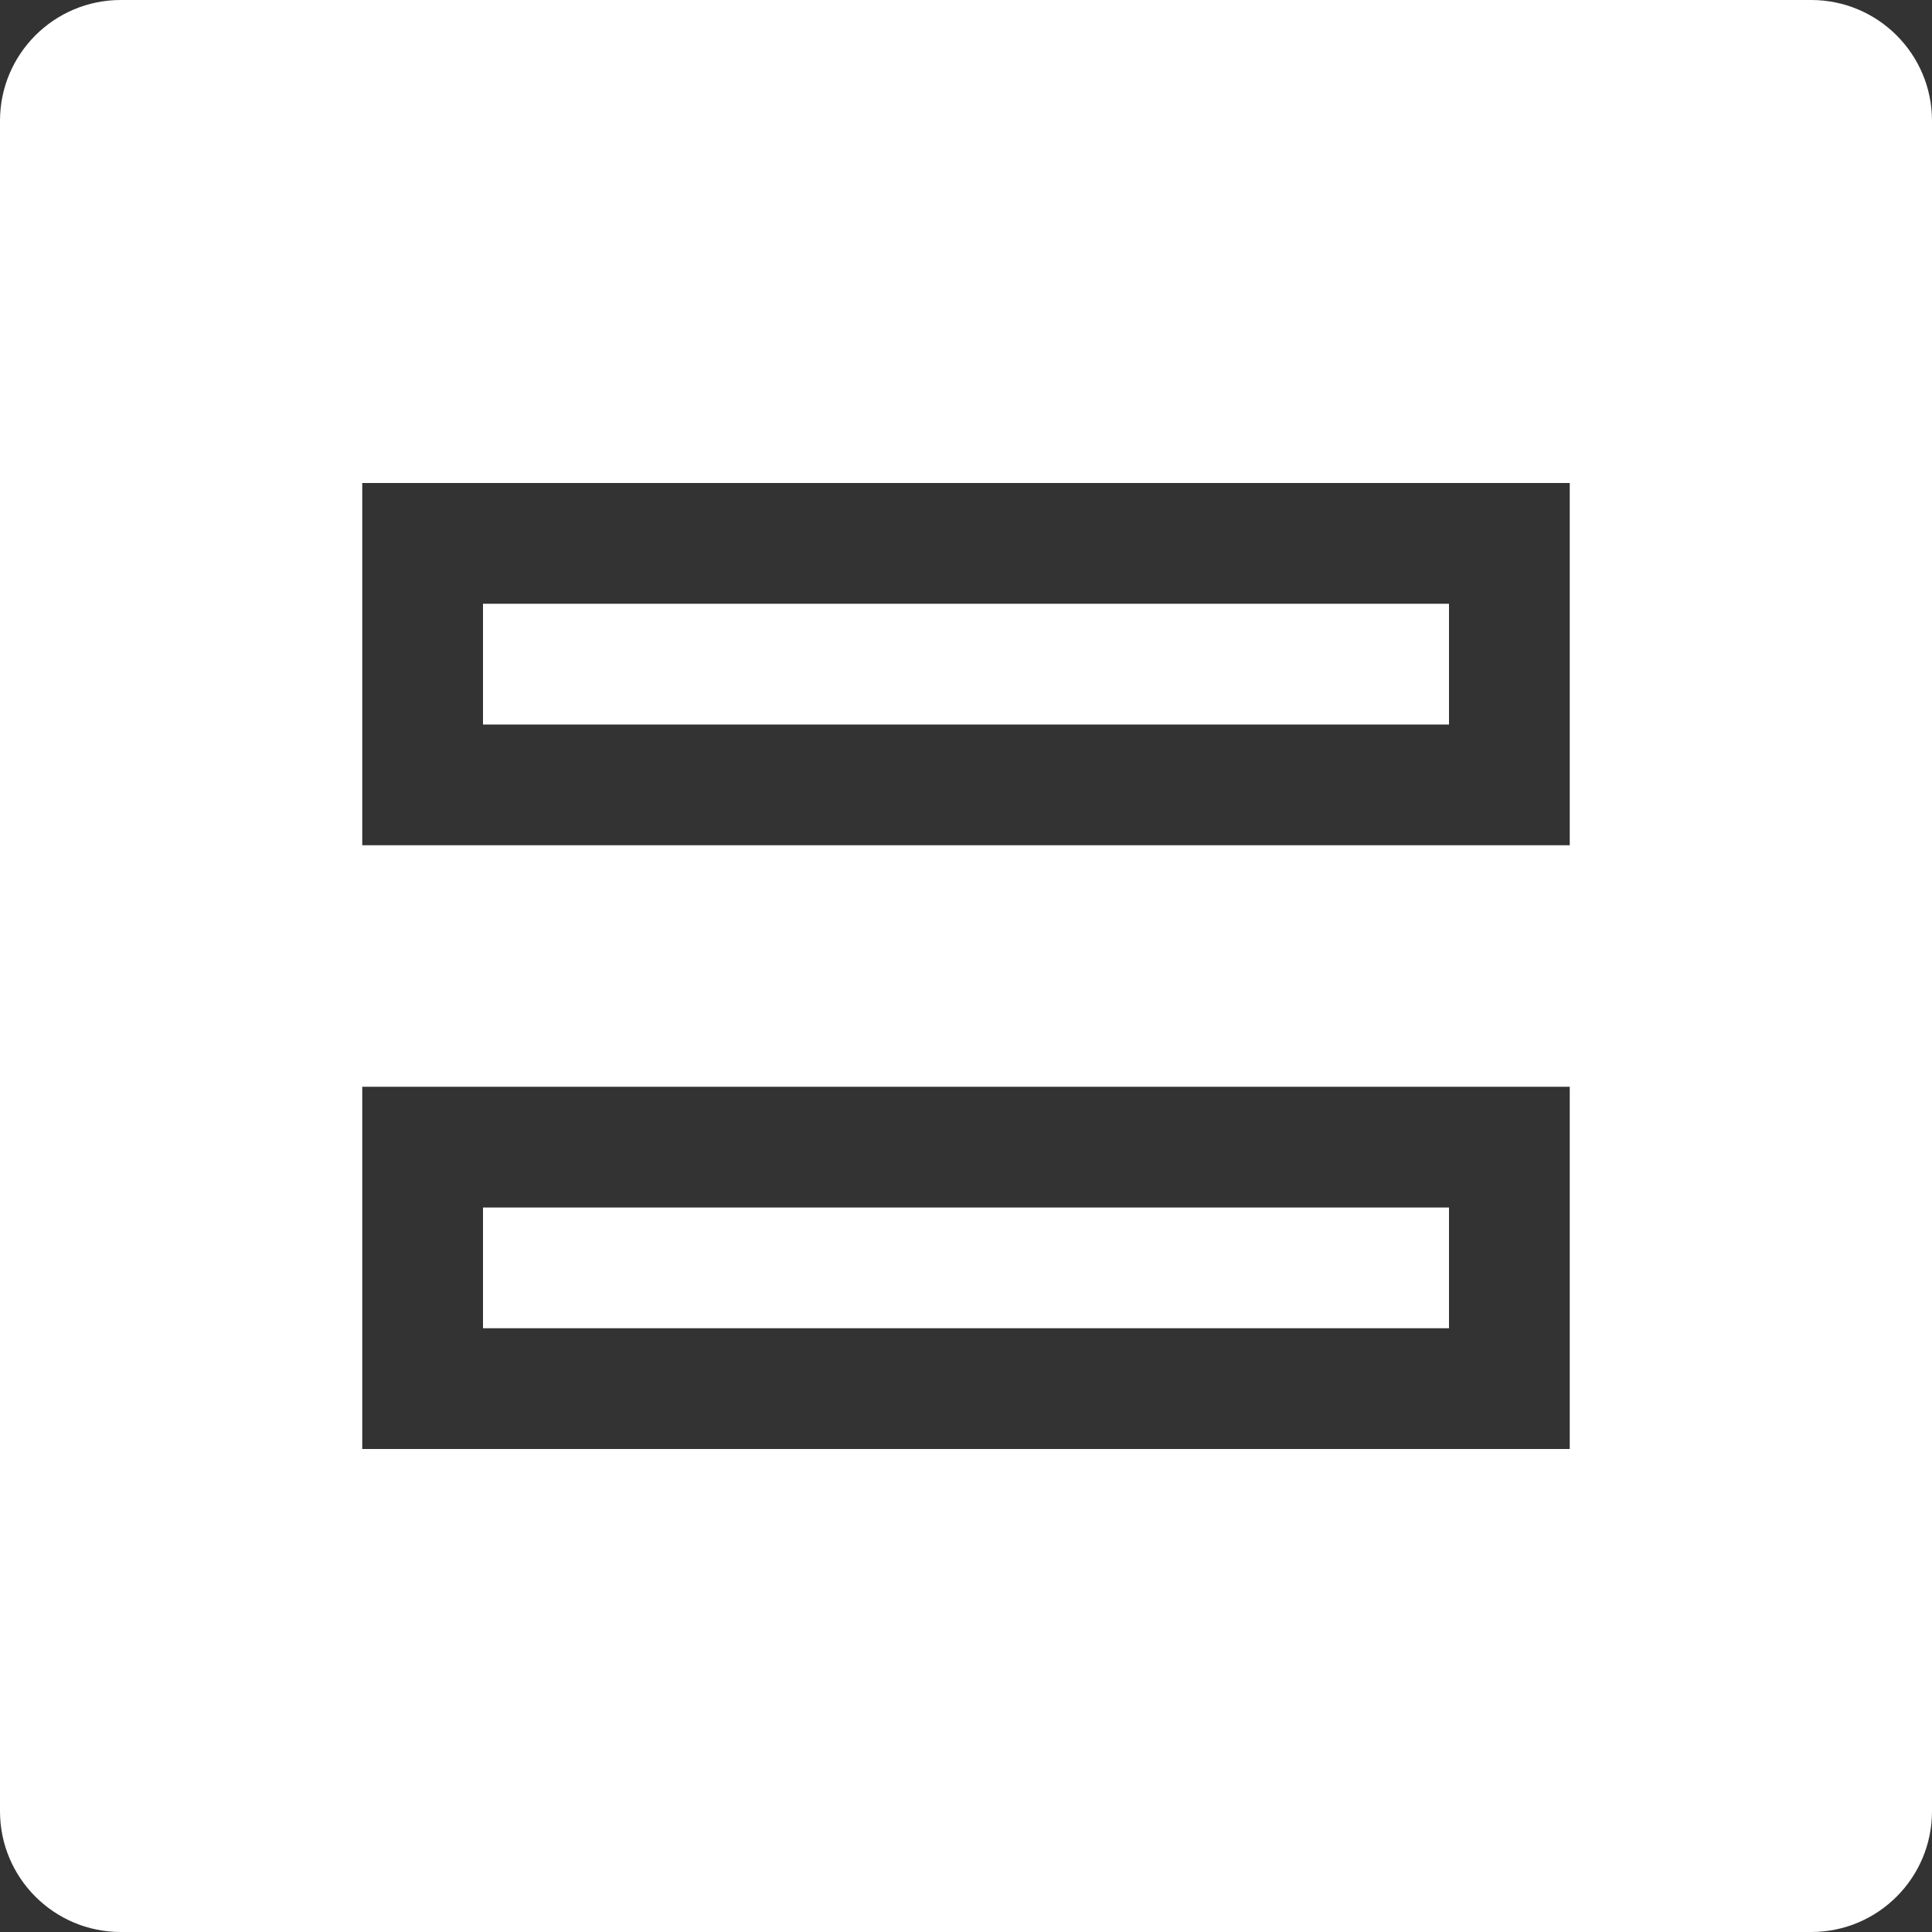 <svg width="16" height="16" viewBox="0 0 16 16" fill="none" xmlns="http://www.w3.org/2000/svg">
<rect x="0" y="0" width="16" height="16" fill="#333333" stroke="none"/>
<g clip-path="url(#clip0_707_11786)">
<path fill-rule="evenodd" clip-rule="evenodd" d="M0 1C0 0.448 0.448 0 1 0H15C15.552 0 16 0.448 16 1V15C16 15.552 15.552 16 15 16H1C0.448 16 0 15.552 0 15V1ZM4 6H12V5.5V5H4V6ZM4 4H3V5V6V7H4H12H13V6V5.5V5V4H12H4ZM12 11H4V10H12V10.5V11ZM3 9H4H12H13V10V10.5V11V12H12H4H3V11V10V9Z" fill="white"/>
</g>
<defs>
<clipPath id="clip0_707_11786">
<rect width="16" height="16" fill="white"/>
</clipPath>
</defs>
</svg>
